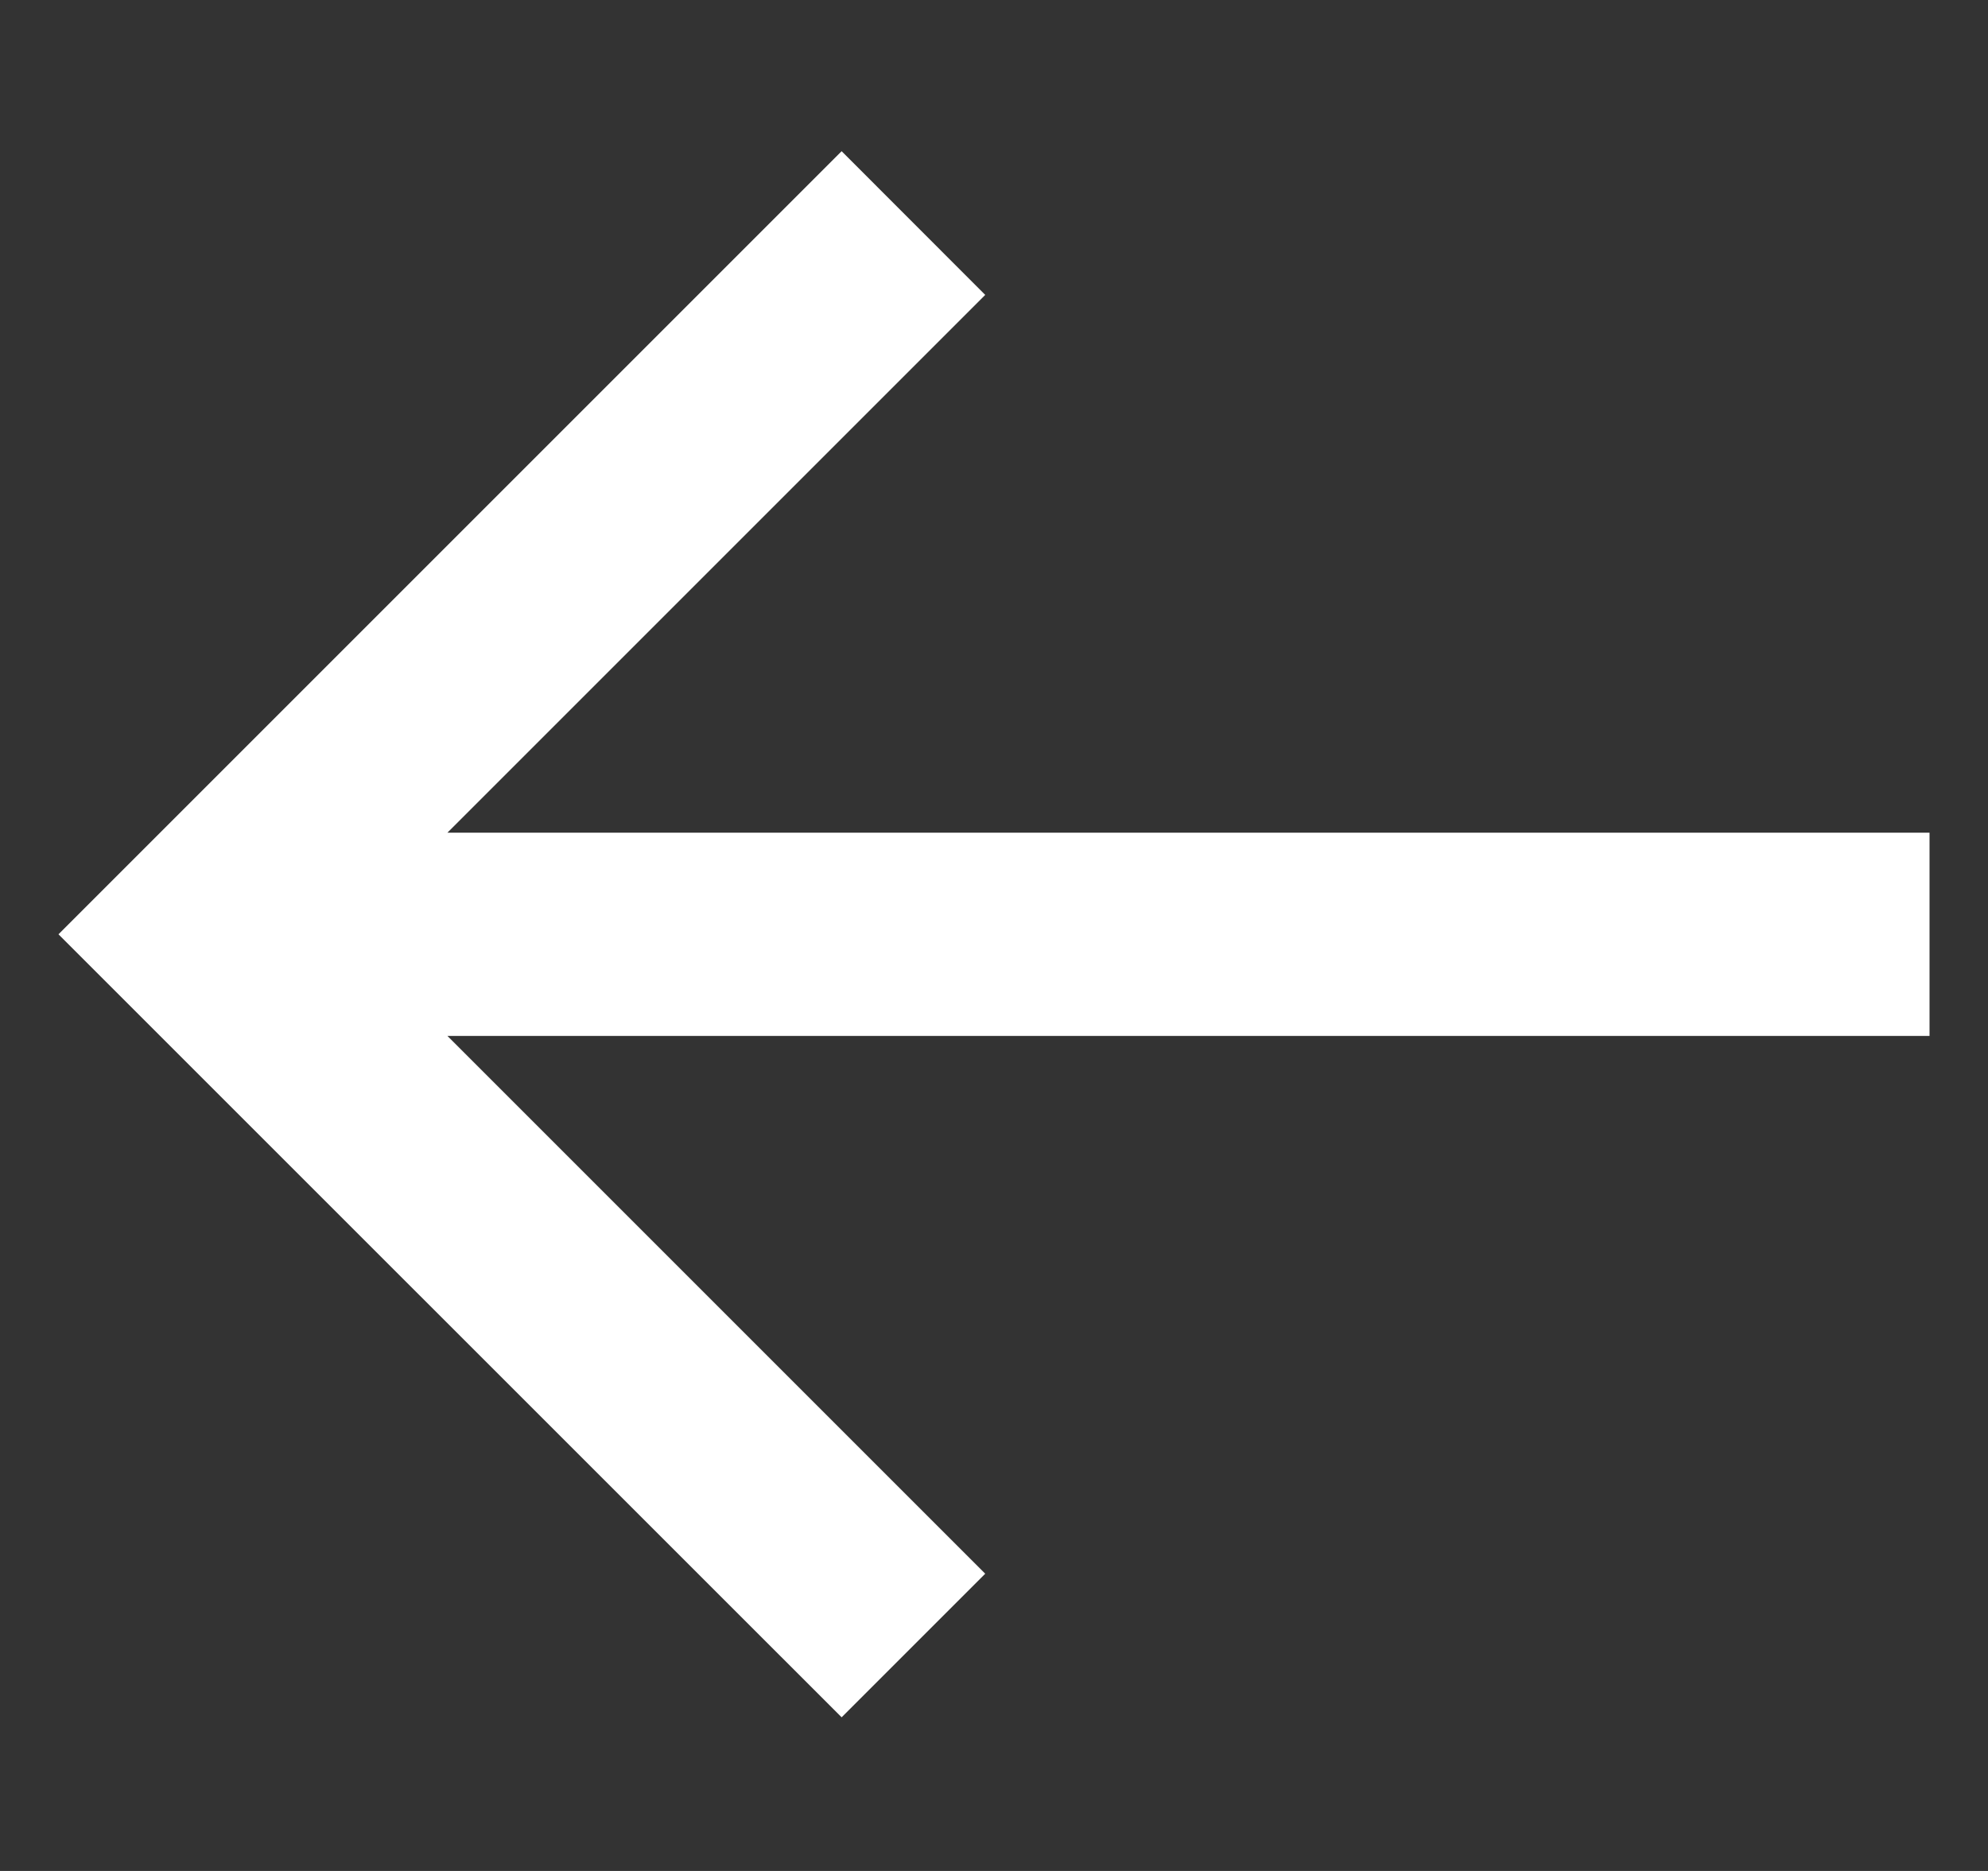 <svg width="17" height="16" viewBox="0 0 17 16" fill="none" xmlns="http://www.w3.org/2000/svg">
<rect x="0" y="0" width="17" height="16" fill="#333333" stroke="none"/>
<g id="arrow" clip-path="url(#clip0_2365_57)">
<path id="Vector" d="M16.5 7.121H3.826L8.425 2.522L7.197 1.293L0.5 7.99L7.197 14.686L8.425 13.458L3.826 8.859H16.5V7.121Z" fill="white"/>
</g>
<defs>
<clipPath id="clip0_2365_57">
<rect width="16" height="16" fill="white" transform="translate(0.5)"/>
</clipPath>
</defs>
</svg>
